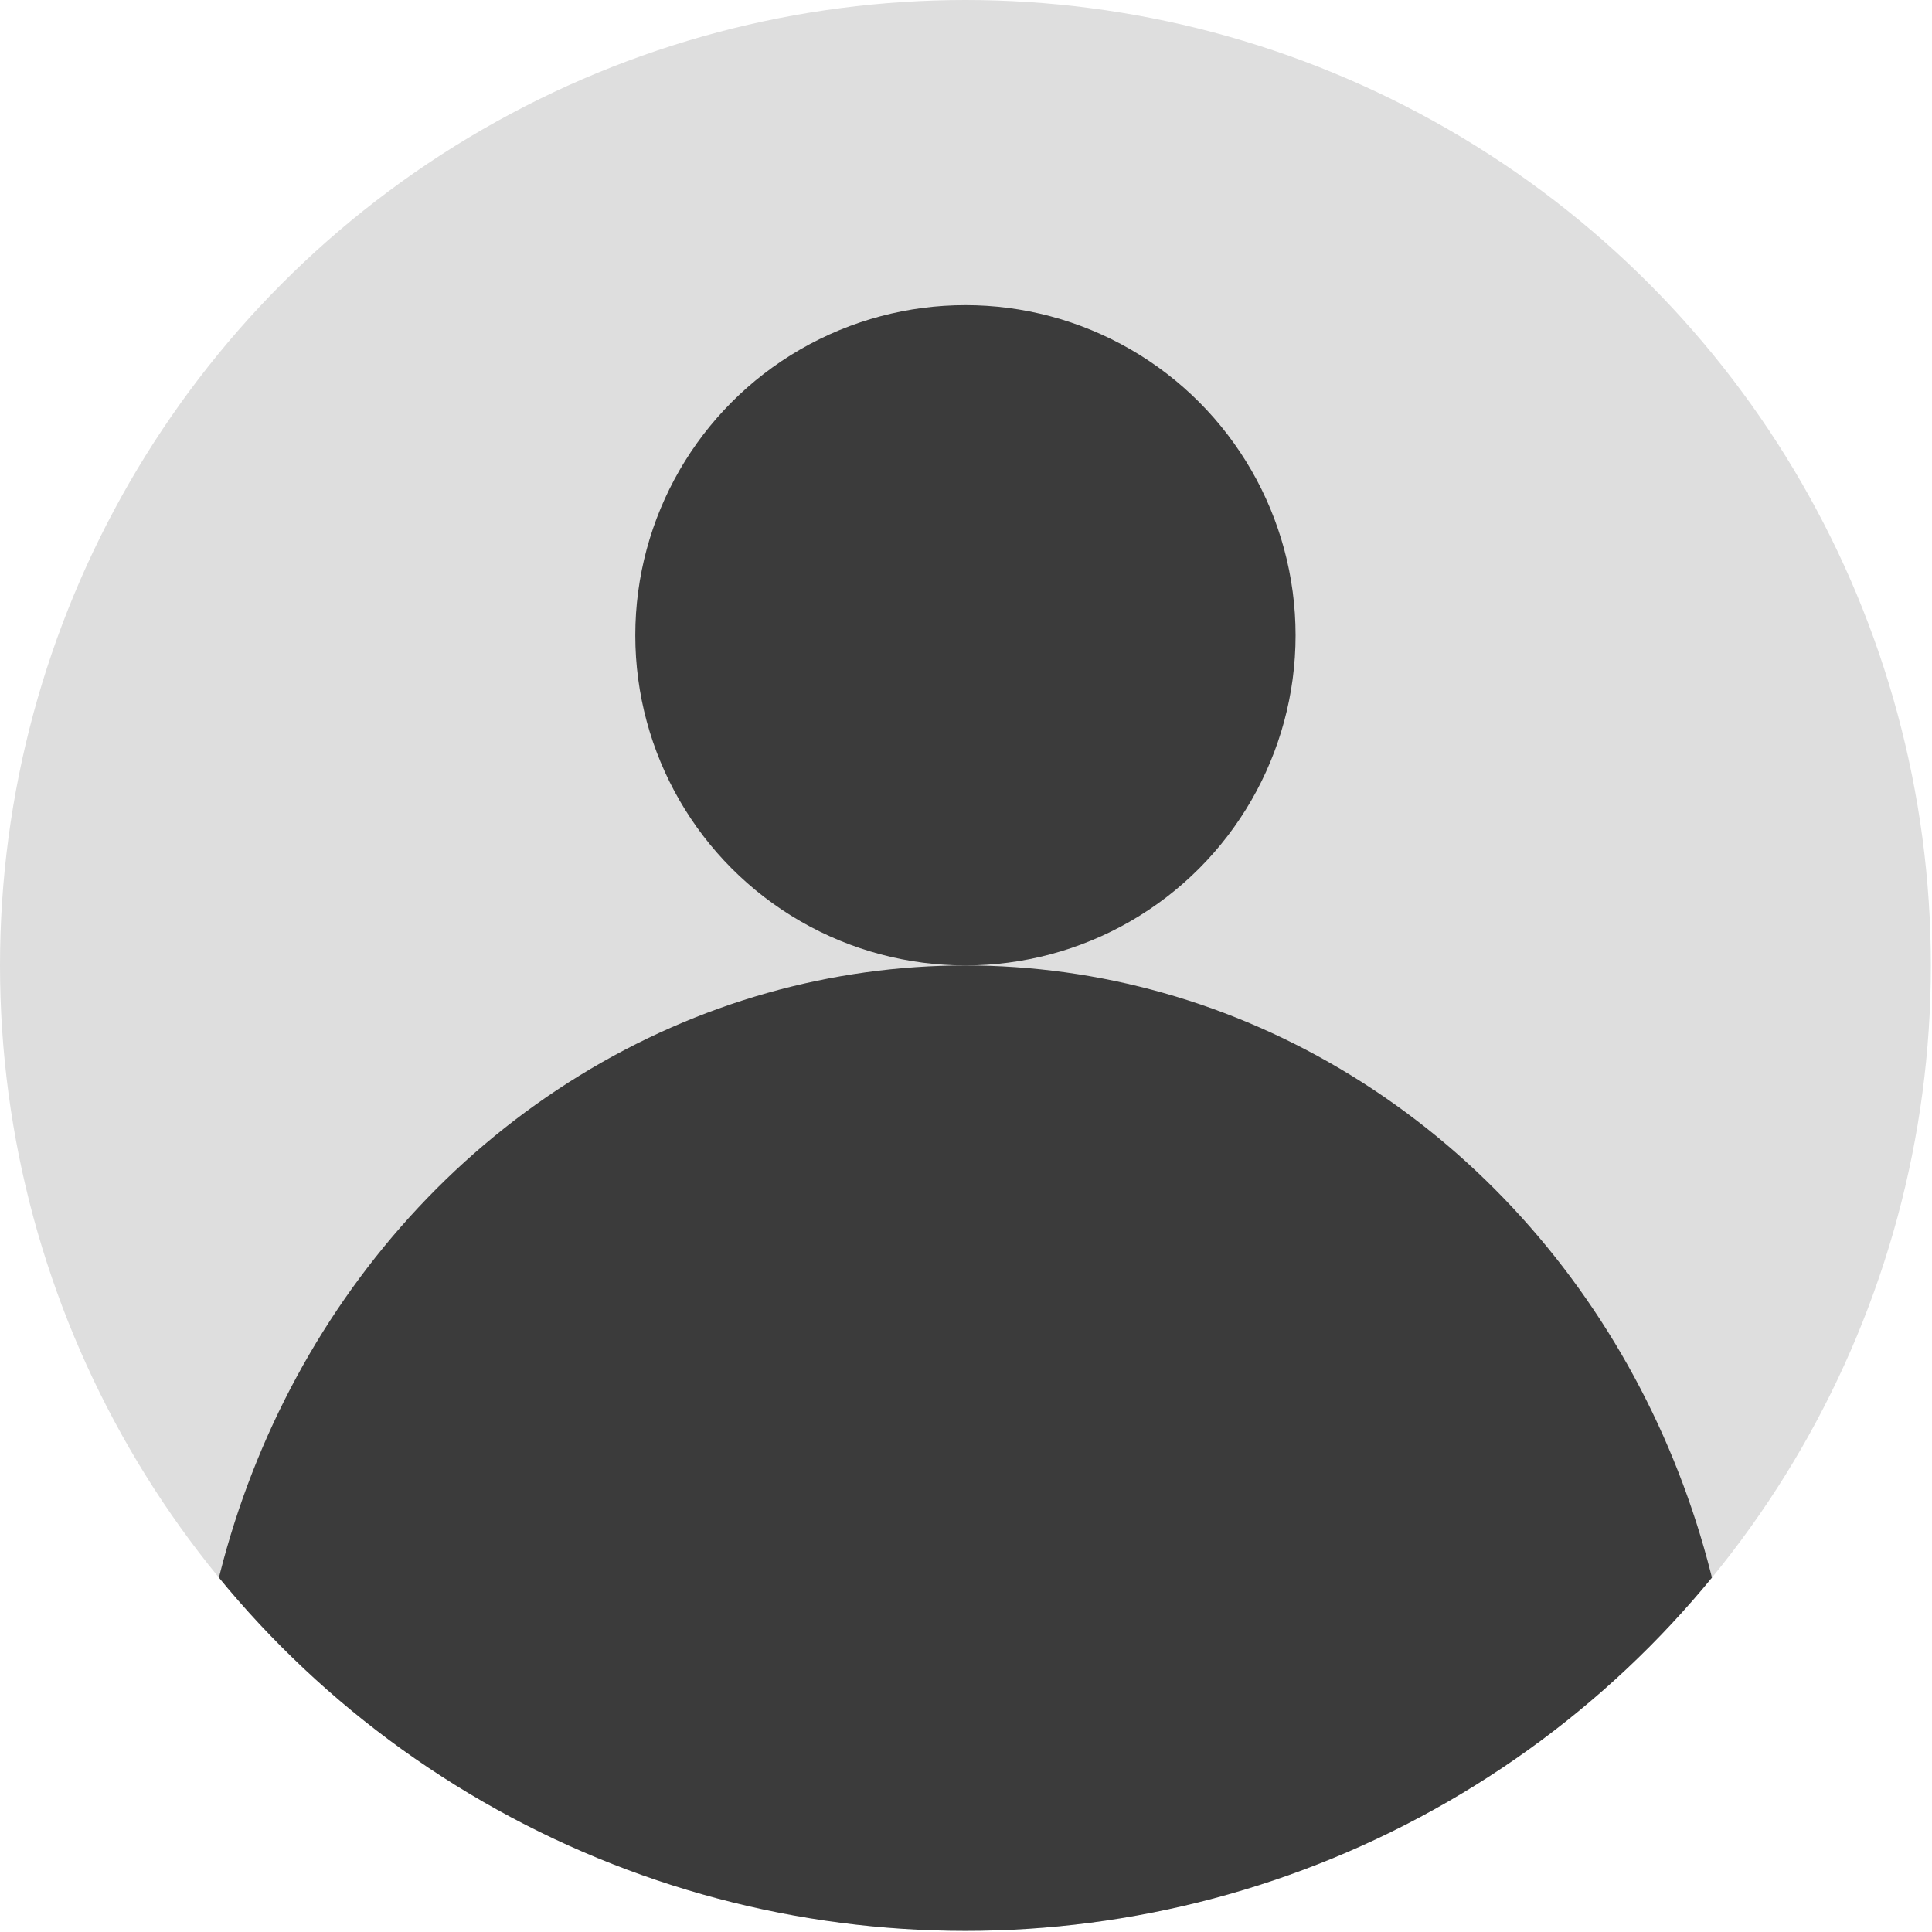 <?xml version="1.0" encoding="UTF-8" standalone="no"?><!DOCTYPE svg PUBLIC "-//W3C//DTD SVG 1.1//EN" "http://www.w3.org/Graphics/SVG/1.1/DTD/svg11.dtd"><svg width="100%" height="100%" viewBox="0 0 1144 1144" version="1.1" xmlns="http://www.w3.org/2000/svg" xmlns:xlink="http://www.w3.org/1999/xlink" xml:space="preserve" xmlns:serif="http://www.serif.com/" style="fill-rule:evenodd;clip-rule:evenodd;stroke-linejoin:round;stroke-miterlimit:2;"><circle id="Profile-Pic" serif:id="Profile Pic" cx="571.665" cy="571.665" r="571.665" style="fill:#dedede;"/><clipPath id="_clip1"><circle cx="571.665" cy="571.665" r="571.665"/></clipPath><g clip-path="url(#_clip1)"><g><ellipse cx="571.665" cy="1058.88" rx="457.26" ry="487.215" style="fill:#3b3b3b;"/><circle cx="571.665" cy="376.177" r="195.488" style="fill:#3b3b3b;"/></g></g></svg>